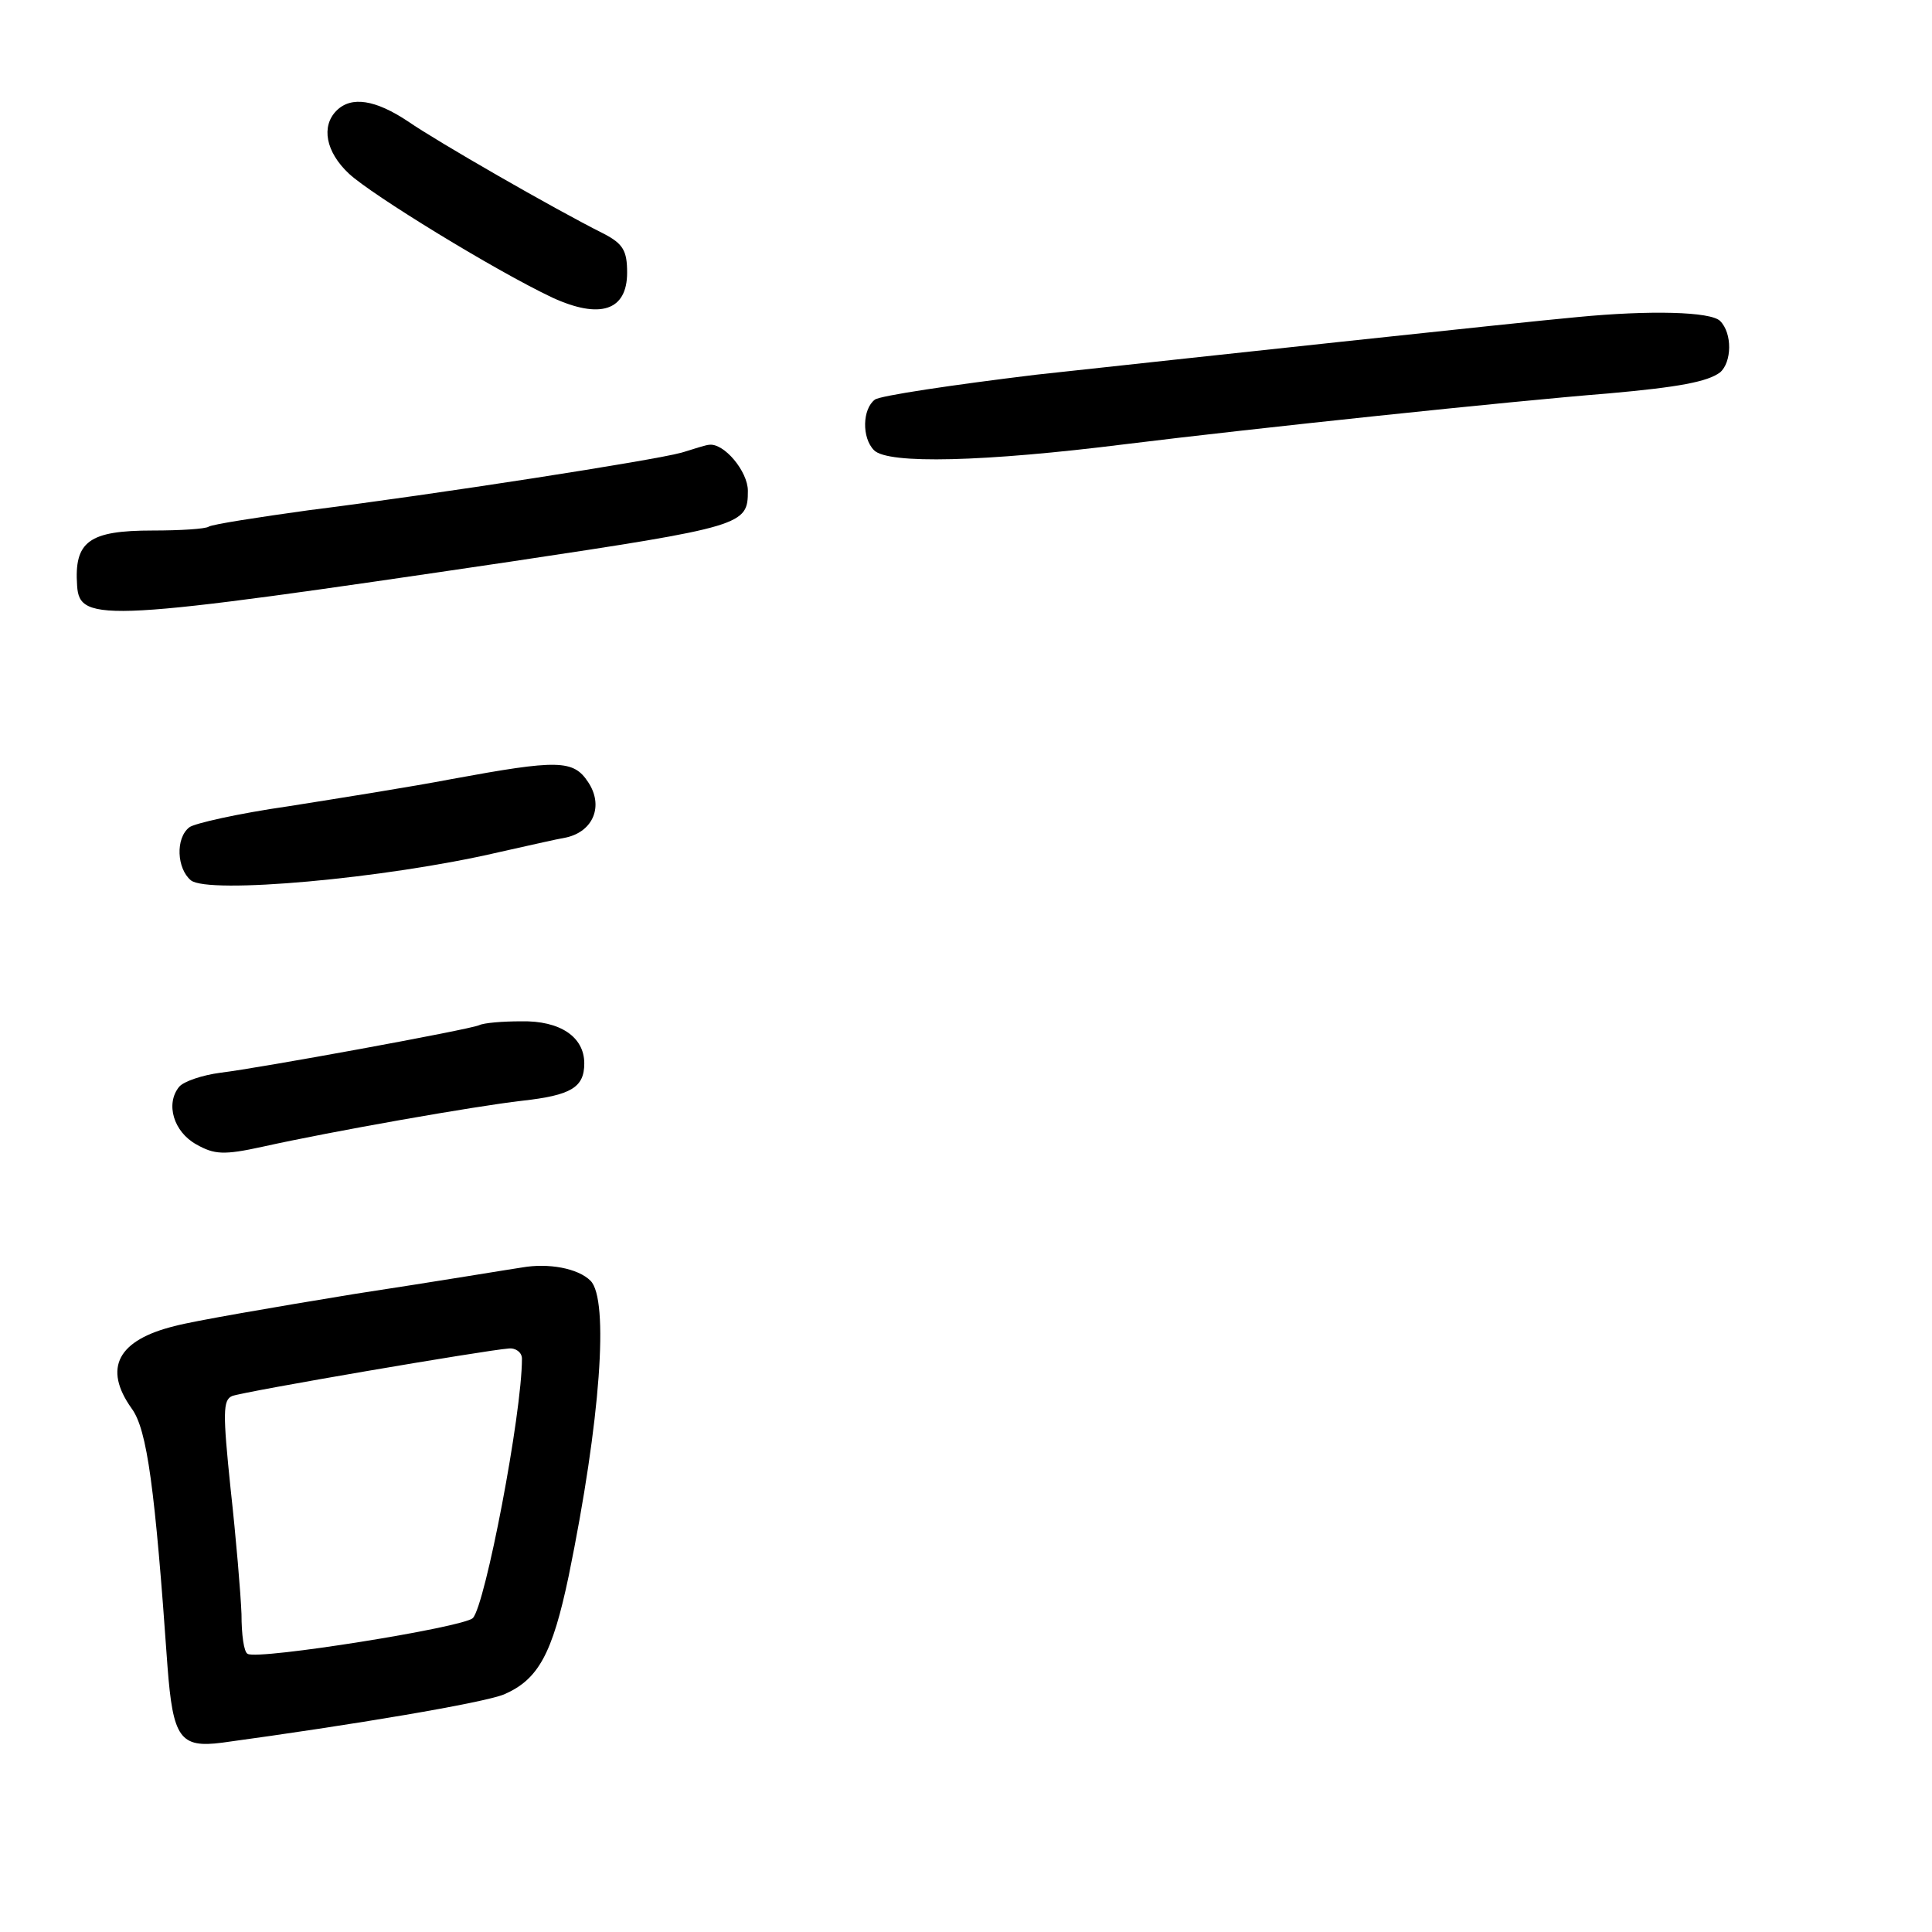 <?xml version="1.0" standalone="no"?>
<!DOCTYPE svg PUBLIC "-//W3C//DTD SVG 20010904//EN"
 "http://www.w3.org/TR/2001/REC-SVG-20010904/DTD/svg10.dtd">
<svg version="1.0" xmlns="http://www.w3.org/2000/svg"
 width="248pt" height="248pt" viewBox="0 0 248 248"
 preserveAspectRatio="xMidYMid meet">
<g transform="translate(0,248) scale(0.1,-0.1)"
fill="#000000" stroke="none">
<path d="M432 2338 c-20 -20 -14 -53 16 -81 29 -27 187 -124 261 -159 61 -28
96 -17 96 32 0 28 -5 37 -30 50 -64 32 -215 119 -251 144 -42 28 -73 33 -92
14z"/>
<path d="M2025 2073 c-77 -7 -502 -53 -695 -74 -107 -13 -201 -27 -207 -32
-16 -12 -17 -49 -1 -65 18 -18 141 -15 324 8 162 20 493 55 619 65 90 8 127
15 143 27 15 13 16 50 0 66 -12 12 -90 14 -183 5z"/>
<path d="M875 1899 c-36 -10 -312 -53 -479 -74 -65 -9 -123 -18 -128 -21 -4
-3 -37 -5 -72 -5 -82 0 -101 -14 -97 -71 3 -48 36 -46 556 31 300 45 305 47
305 91 0 25 -31 62 -50 59 -3 0 -19 -5 -35 -10z"/>
<path d="M580 1480 c-52 -10 -147 -25 -210 -35 -63 -9 -121 -22 -127 -27 -18
-14 -16 -53 2 -68 22 -18 249 2 395 36 36 8 75 17 87 19 35 8 48 41 28 71 -19
29 -39 29 -175 4z"/>
<path d="M615 1164 c-14 -6 -282 -55 -332 -61 -23 -3 -47 -11 -53 -18 -18 -22
-7 -58 22 -74 23 -13 35 -14 85 -3 90 20 272 52 333 59 63 7 80 17 80 48 0 34
-31 55 -81 54 -24 0 -48 -2 -54 -5z"/>
<path d="M670 853 c-14 -2 -110 -18 -215 -34 -104 -17 -208 -35 -230 -41 -74
-18 -93 -54 -56 -106 20 -27 30 -103 46 -331 7 -92 16 -105 70 -98 169 23 335
51 362 62 44 19 62 52 83 152 41 200 52 355 28 379 -16 16 -54 23 -88 17z m0
-117 c0 -71 -47 -316 -63 -333 -12 -12 -275 -54 -289 -46 -5 2 -8 25 -8 51 -1
26 -7 98 -14 161 -10 97 -10 114 2 119 16 6 326 59 355 61 9 1 17 -5 17 -13z"/>
</g>
</svg>
